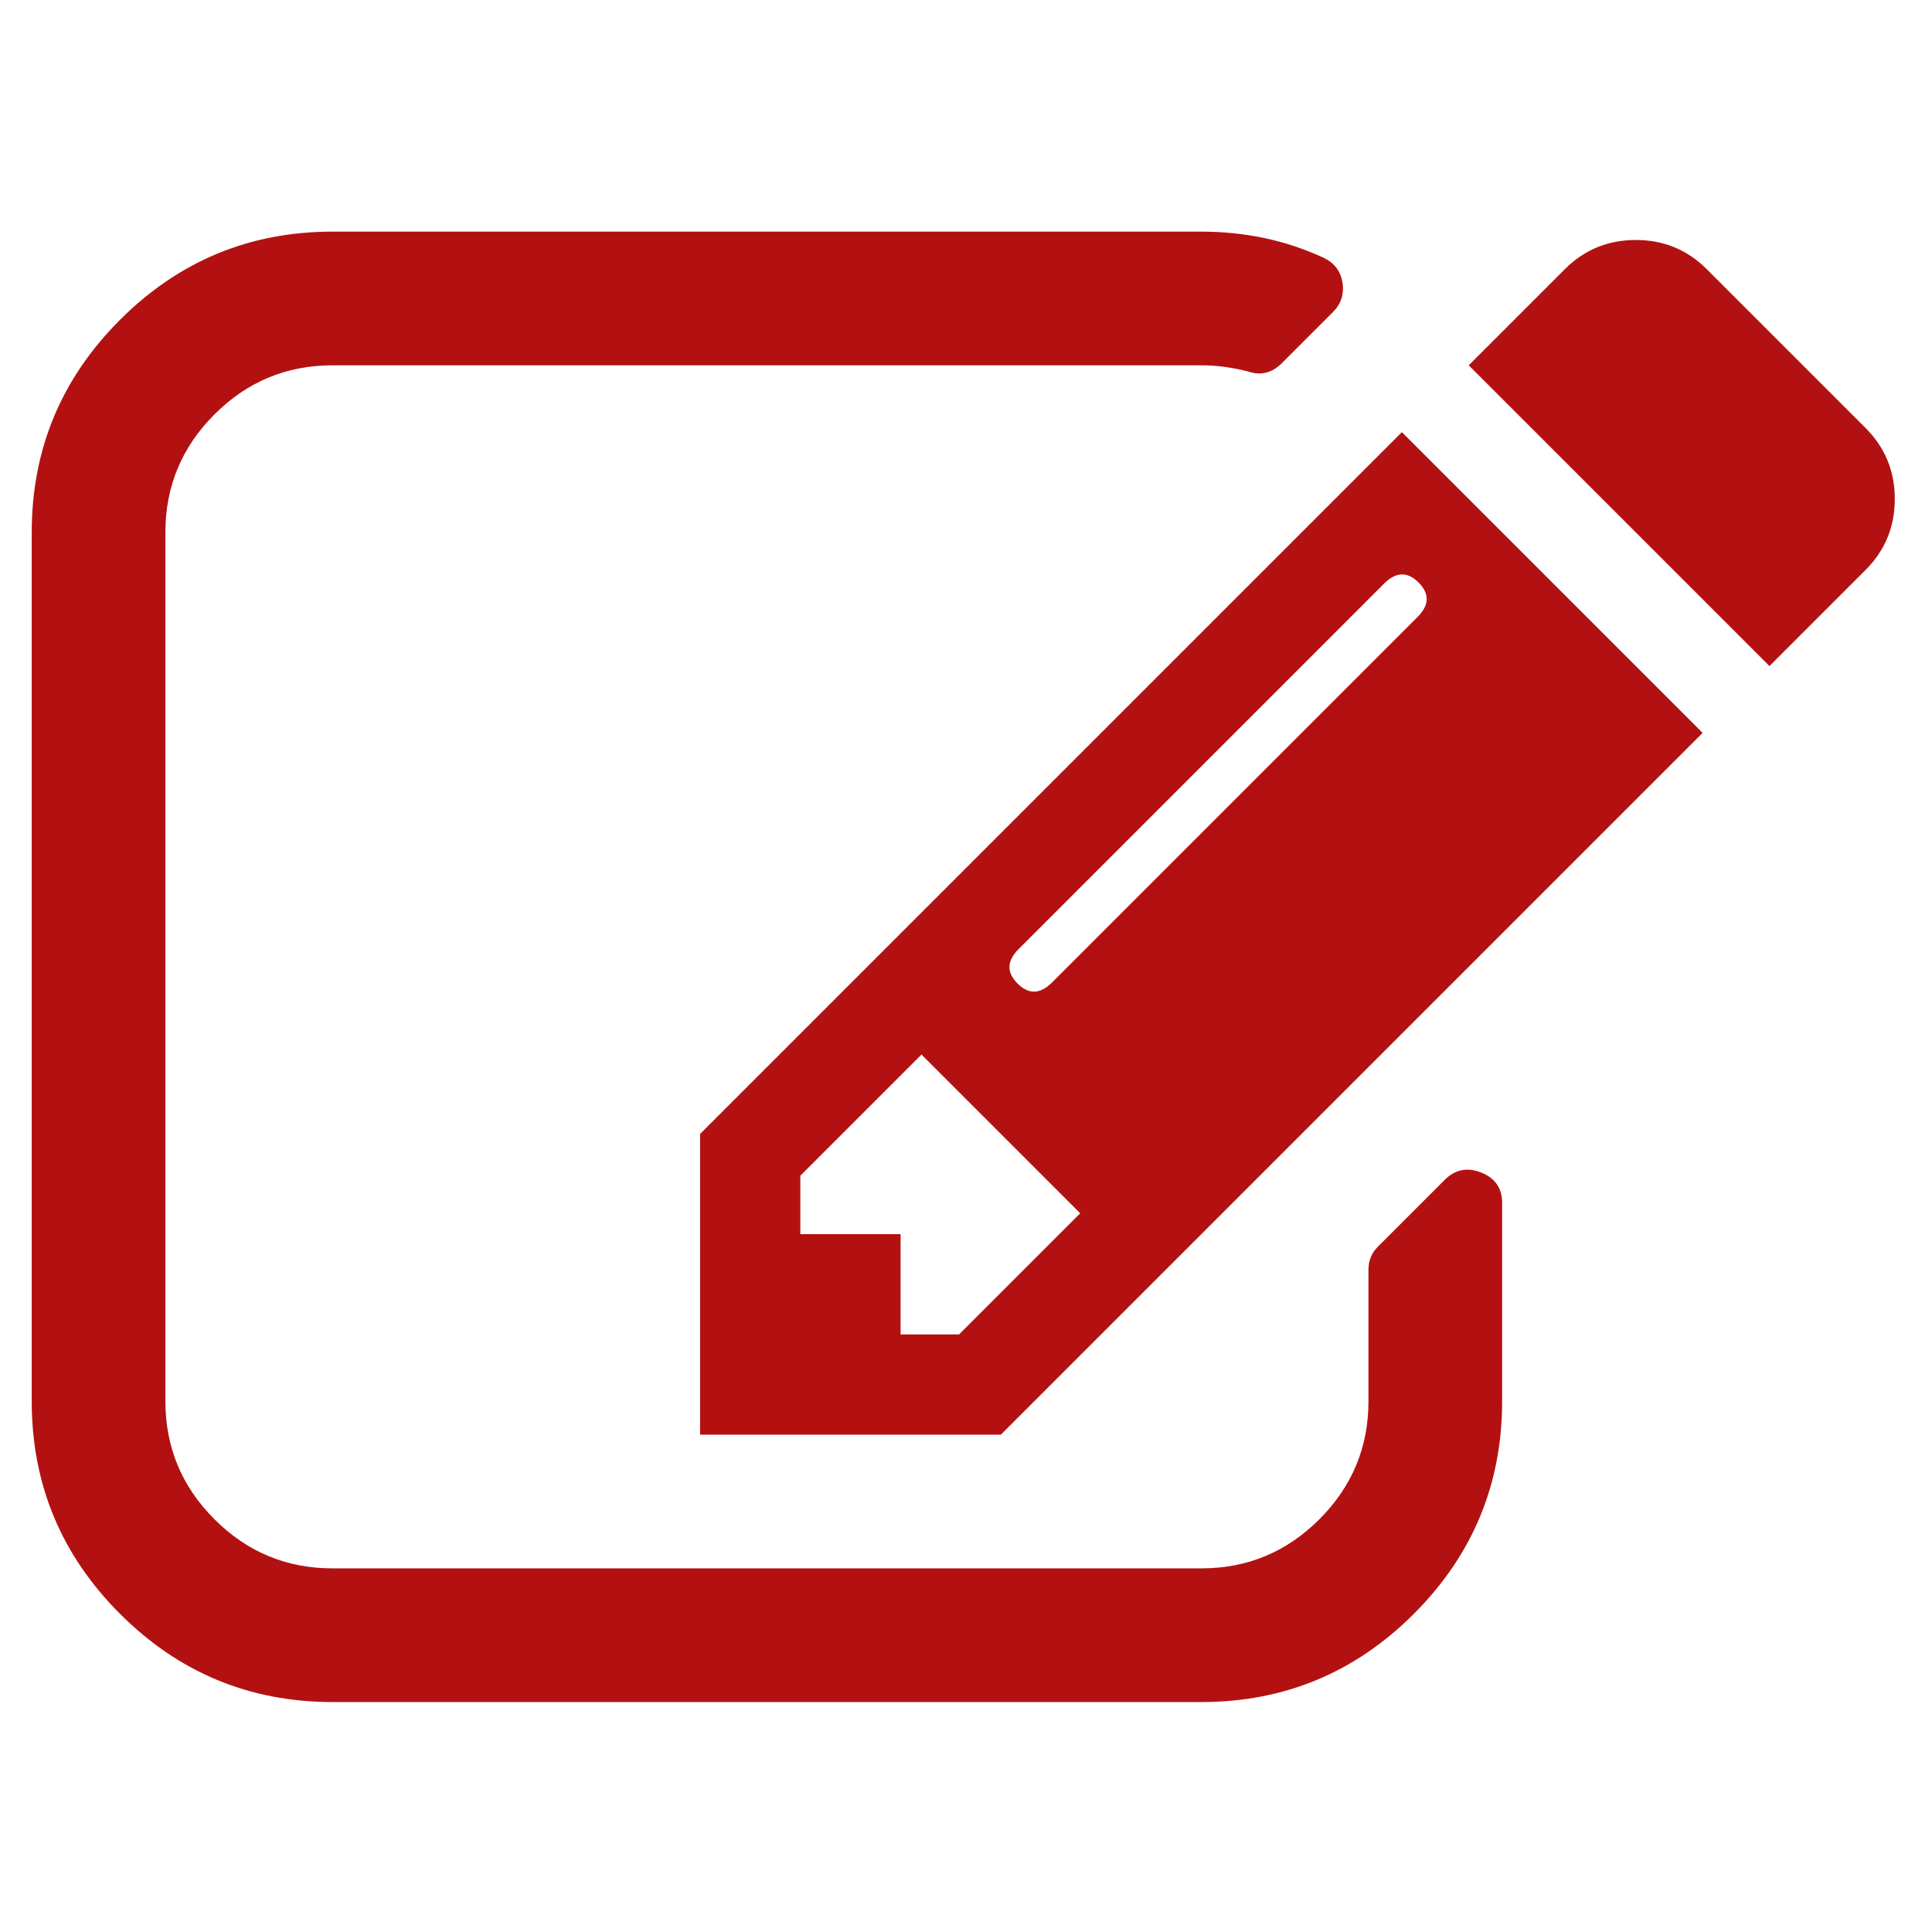 <?xml version="1.0" encoding="UTF-8"?>
<svg version="1.1" viewBox="0 -256 1850 1850" xmlns="http://www.w3.org/2000/svg" xmlns:cc="http://creativecommons.org/ns#" xmlns:dc="http://purl.org/dc/elements/1.1/" xmlns:rdf="http://www.w3.org/1999/02/22-rdf-syntax-ns#">
<g transform="matrix(1 0 0 -1 30.373 1373.8)">
<path d="m888 352 116 116-152 152-116-116v-56h96v-96h56zm440 720q-16 16-33-1l-350-350q-17-17-1-33t33 1l350 350q17 17 1 33zm80-594v-190q0-119-84.5-203.5t-203.5-84.5h-832q-119 0-203.5 84.5t-84.5 203.5v832q0 119 84.5 203.5t203.5 84.5h832q63 0 117-25 15-7 18-23 3-17-9-29l-49-49q-14-14-32-8-23 6-45 6h-832q-66 0-113-47t-47-113v-832q0-66 47-113t113-47h832q66 0 113 47t47 113v126q0 13 9 22l64 64q15 15 35 7t20-29zm-96 738 288-288-672-672h-288v288zm444-132-92-92-288 288 92 92q28 28 68 28t68-28l152-152q28-28 28-68t-28-68z" fill="#b31111"/>
</g>
</svg>
